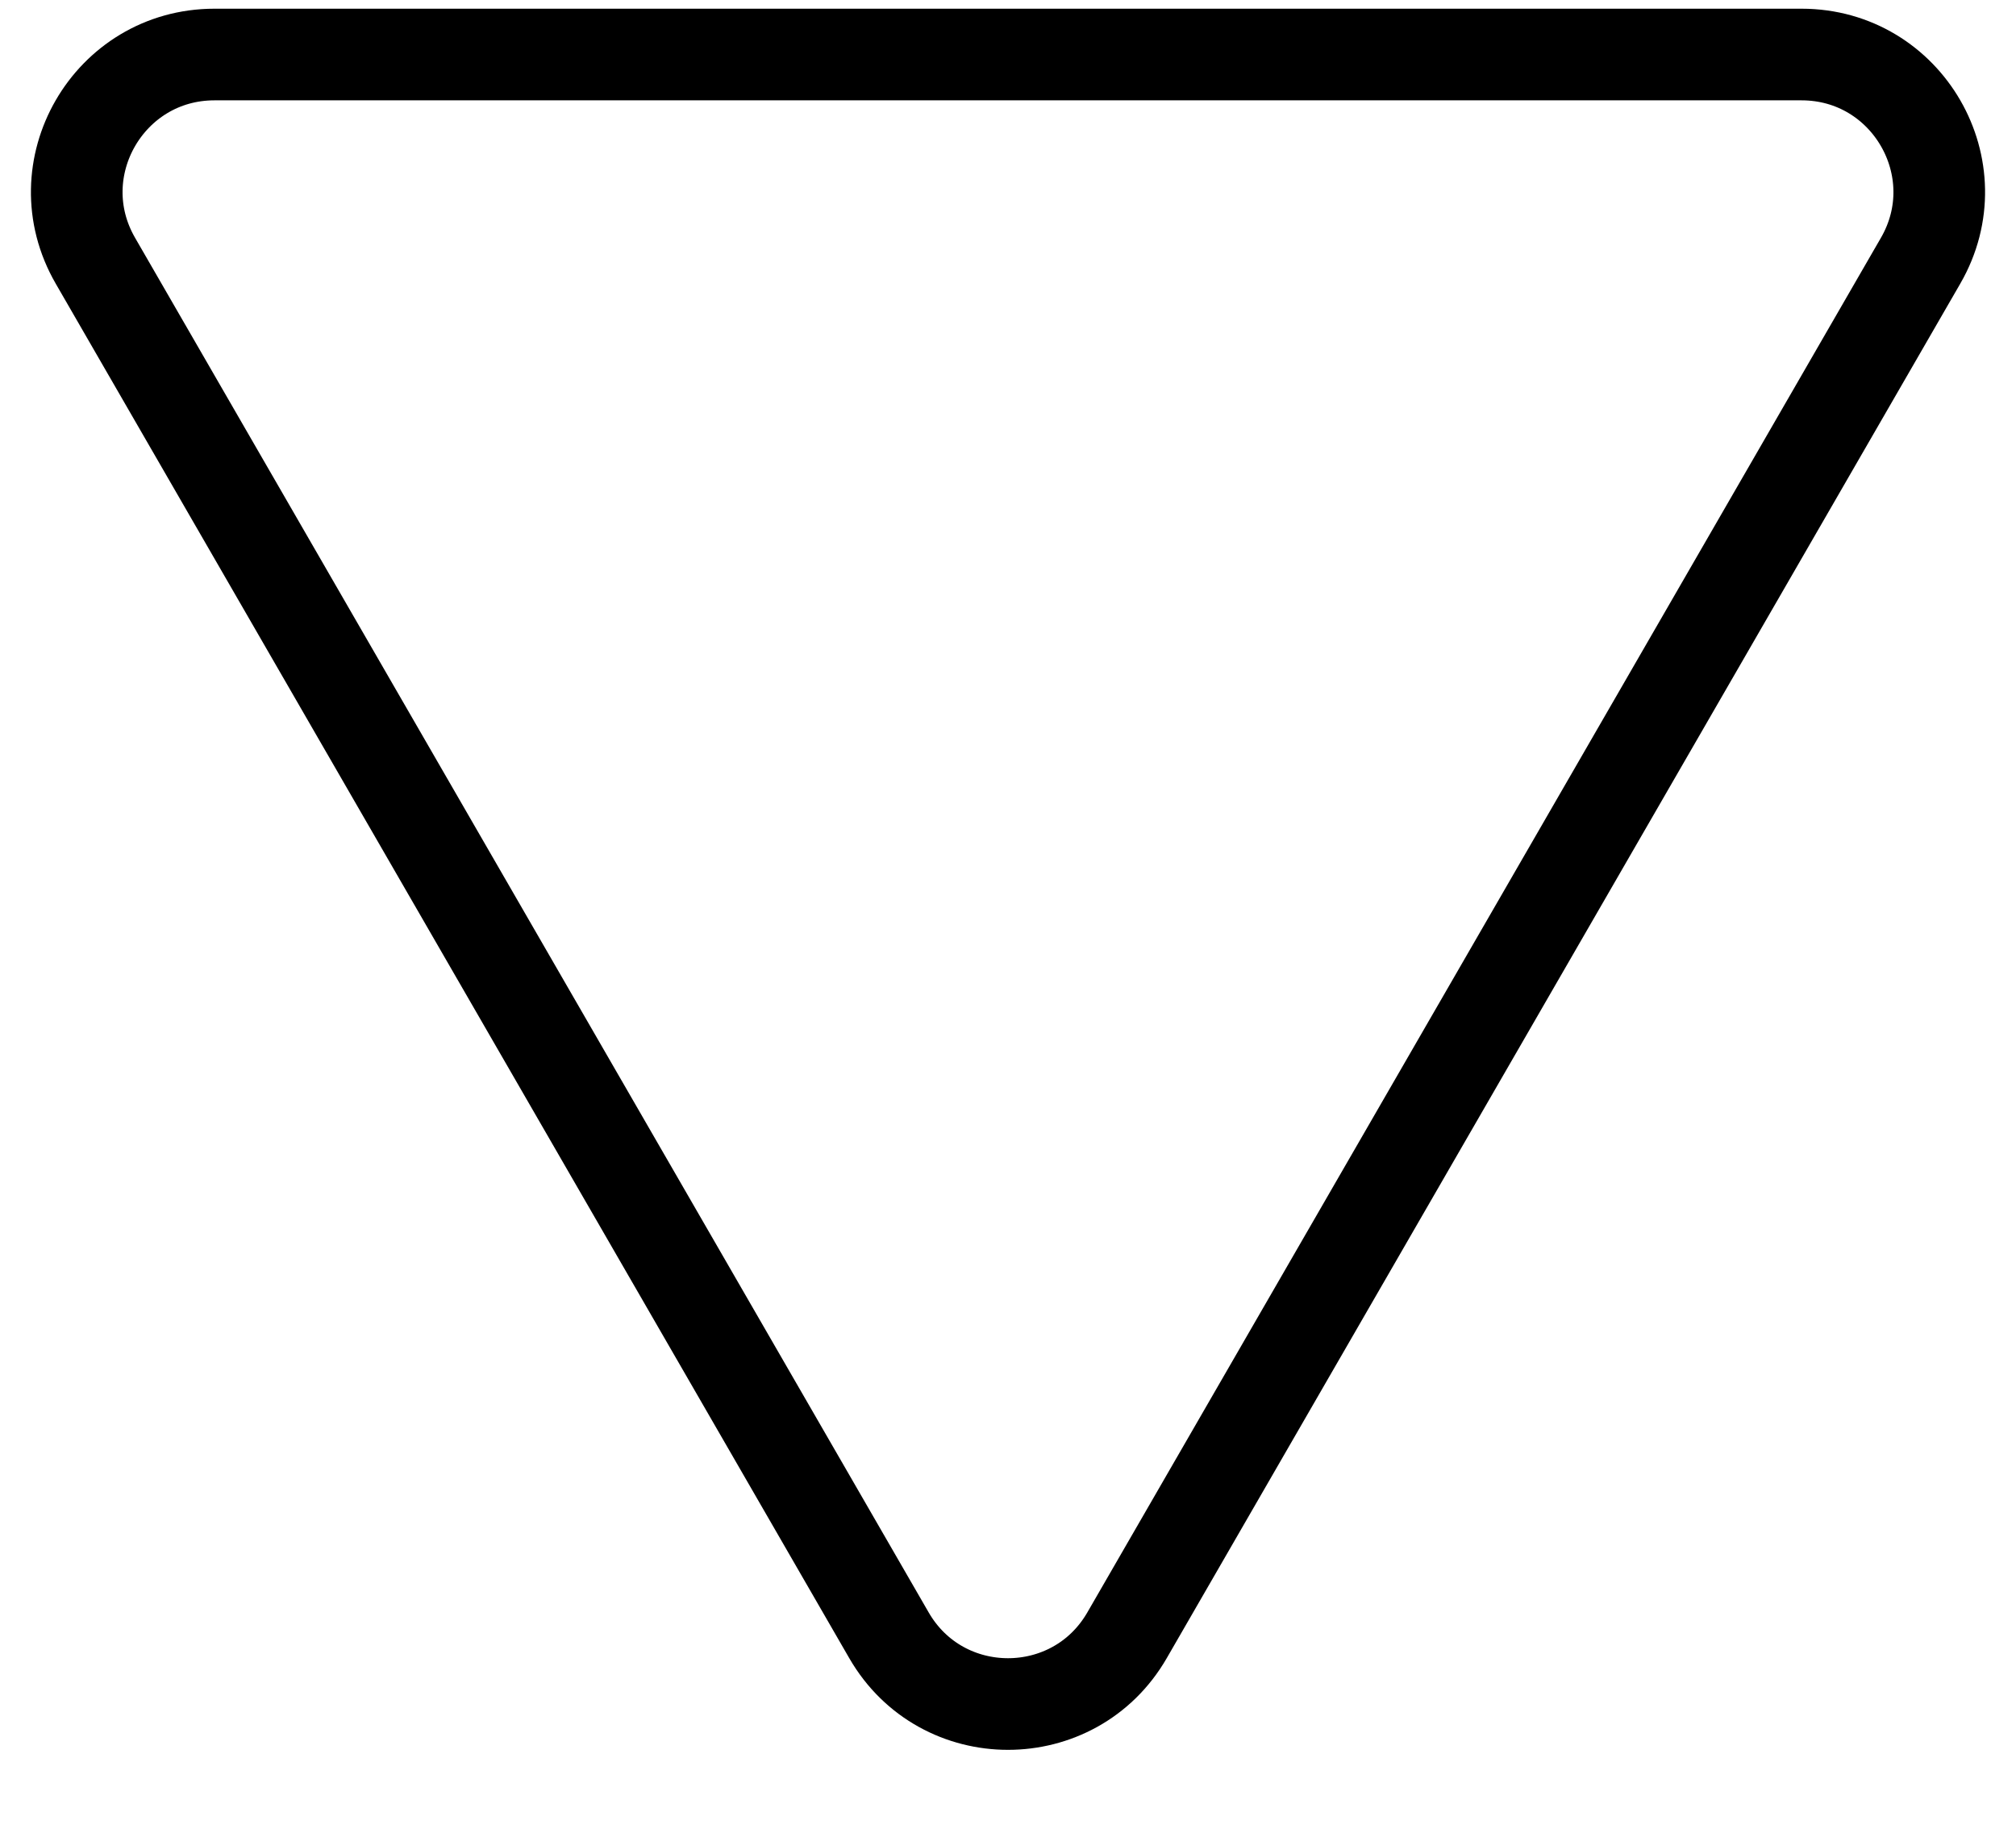 <svg width="22" height="20" viewBox="0 0 22 20" fill="none" xmlns="http://www.w3.org/2000/svg">
<path d="M12.299 17.845C11.722 18.845 10.278 18.845 9.701 17.845L1.041 2.845C0.463 1.845 1.185 0.595 2.34 0.595L19.66 0.595C20.815 0.595 21.537 1.845 20.959 2.845L12.299 17.845Z" stroke="black"/>
</svg>
